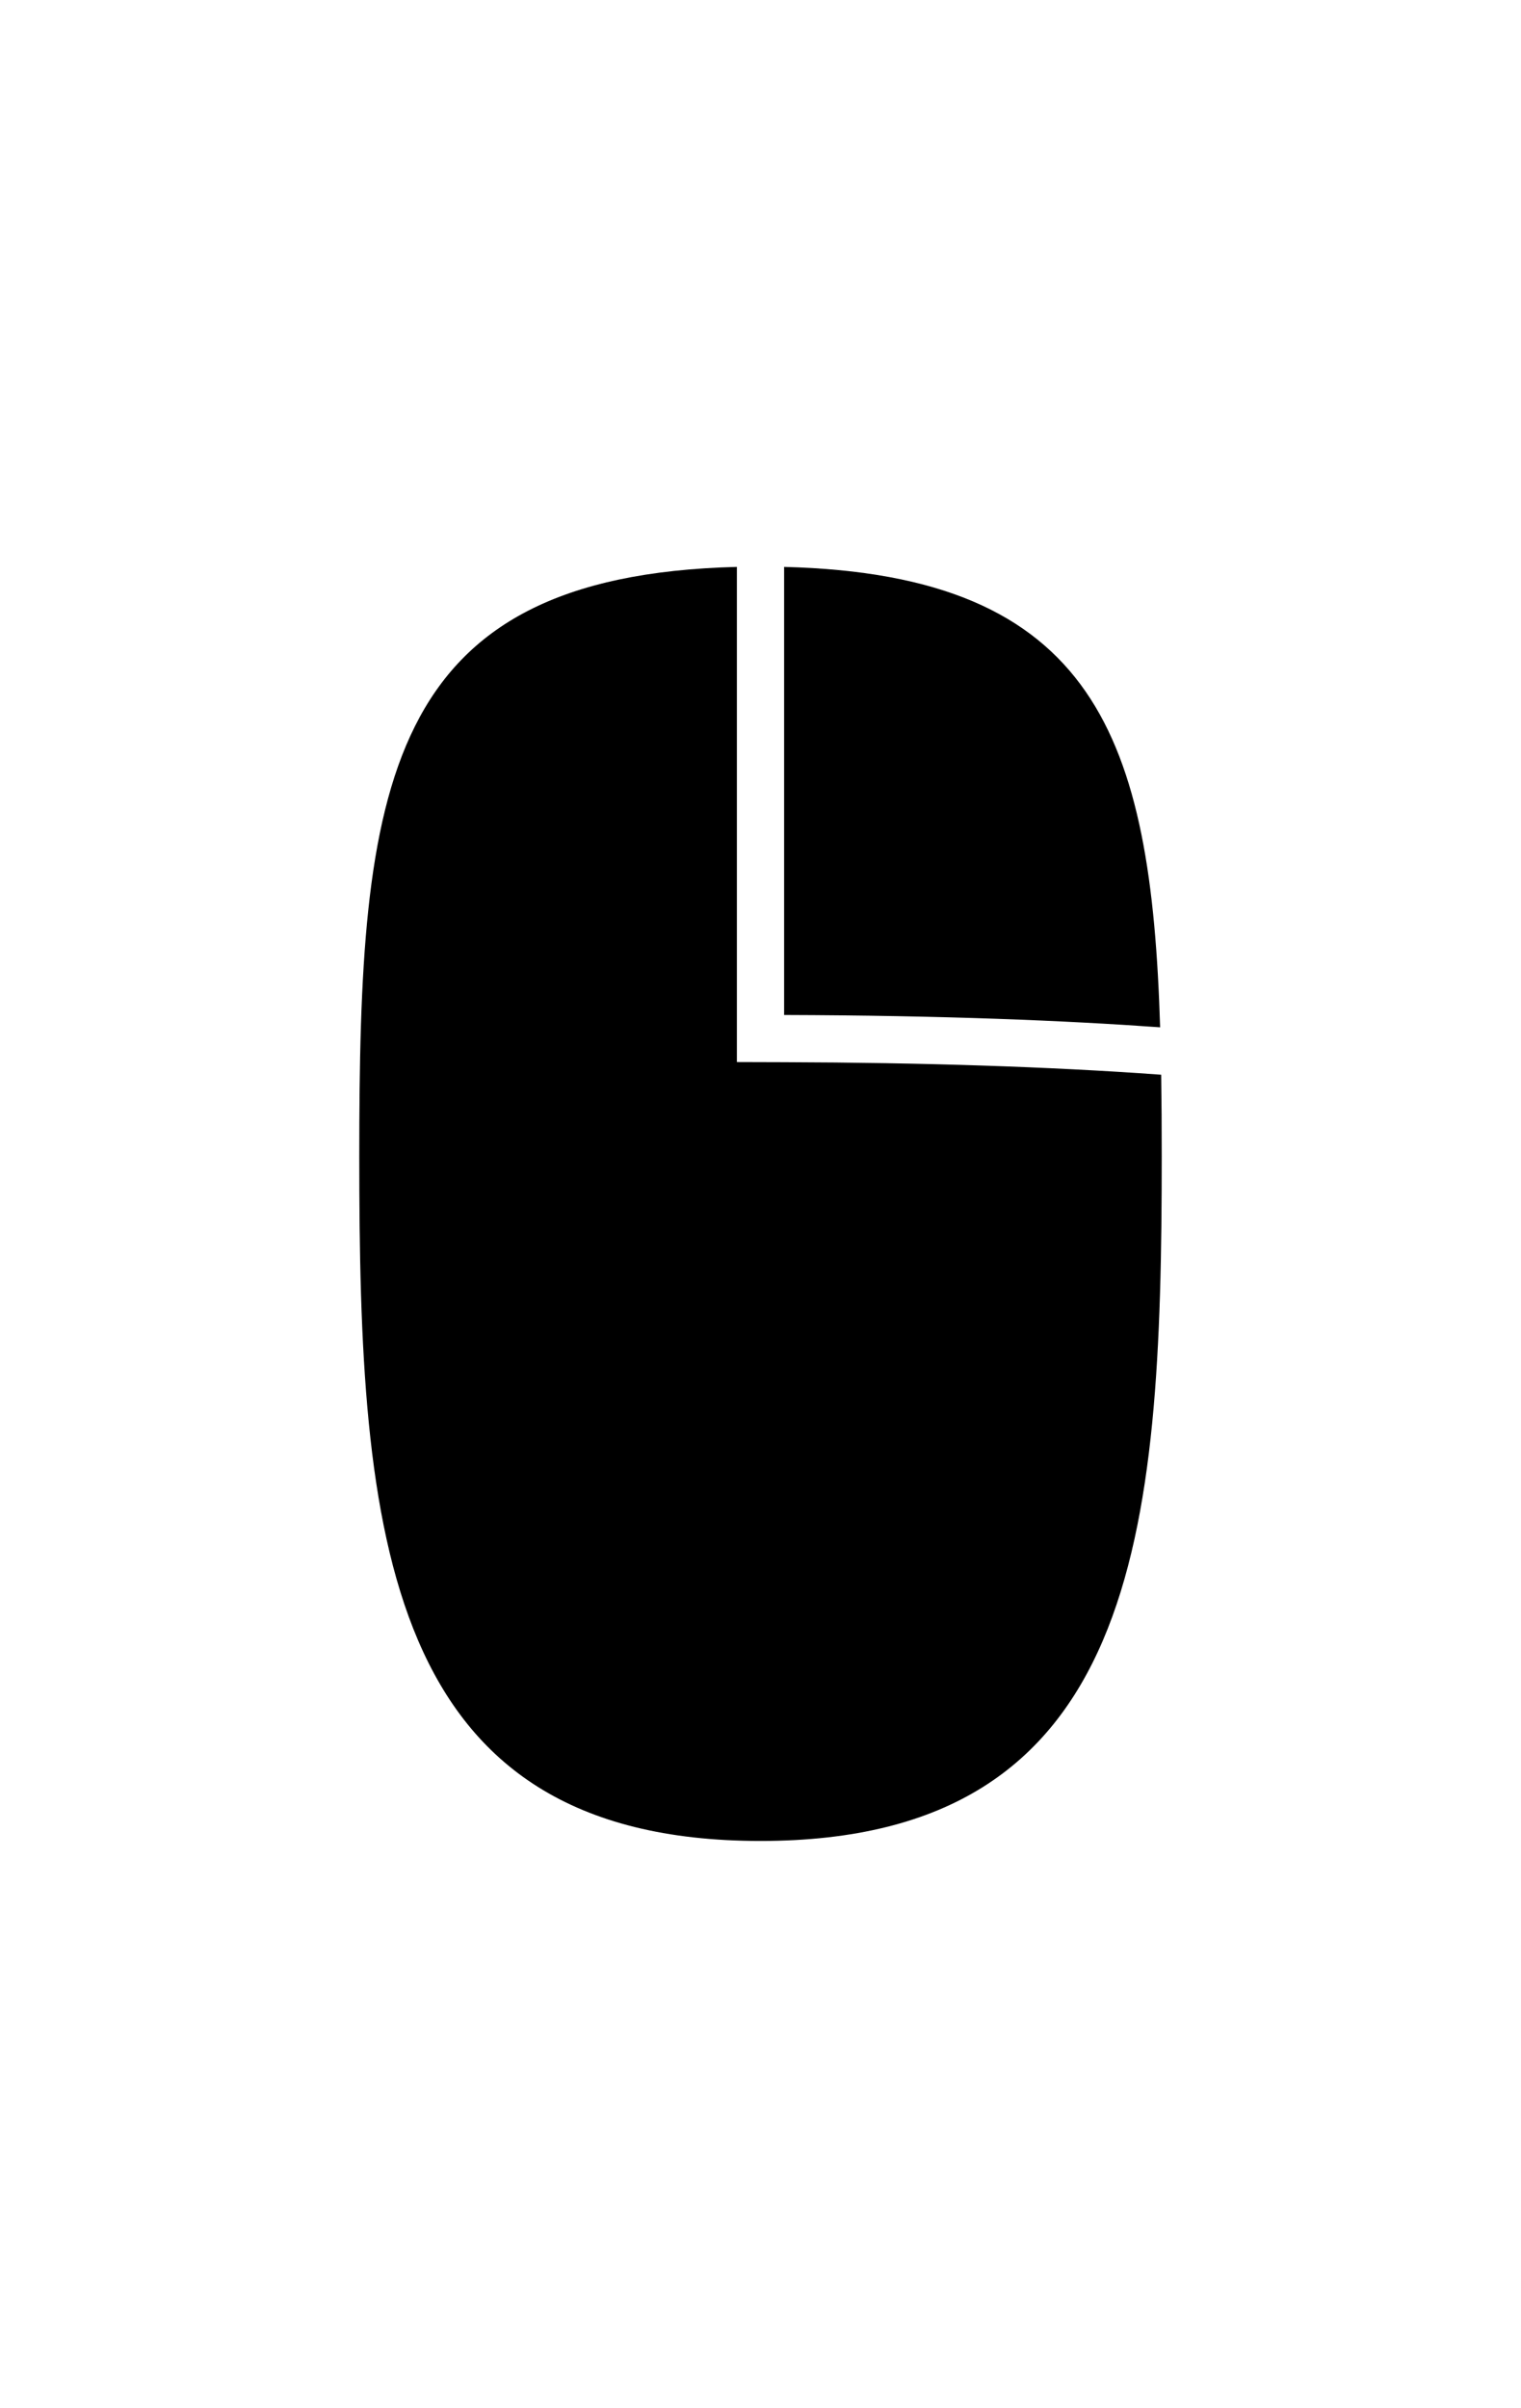 <?xml version="1.0" ?>
<svg xmlns="http://www.w3.org/2000/svg" xmlns:ev="http://www.w3.org/2001/xml-events" xmlns:xlink="http://www.w3.org/1999/xlink" baseProfile="full" height="600px" style="enable-background:new 0 0 100 100;" version="1.1" viewBox="0 0 100 100" width="379px" x="0px" xml:space="preserve" y="0px">
	<defs/>
	<path d="M 76.343,41.505 L 76.052,41.484 C 68.99,40.978 60.745,40.708 51.543,40.681 L 48.448,40.672 L 48.448,8.117 C 25.098,8.7 23.621,22.563 23.621,46.883 C 23.621,71.737 25.148,91.883 50,91.883 C 74.854,91.883 76.379,71.737 76.379,46.883 C 76.379,45.026 76.369,43.238 76.343,41.505"/>
	<path d="M 51.552,8.117 L 51.552,37.577 C 61.999,37.607 70.086,37.945 76.274,38.388 C 75.687,19.355 72.03,8.629 51.552,8.117"/>
</svg>
